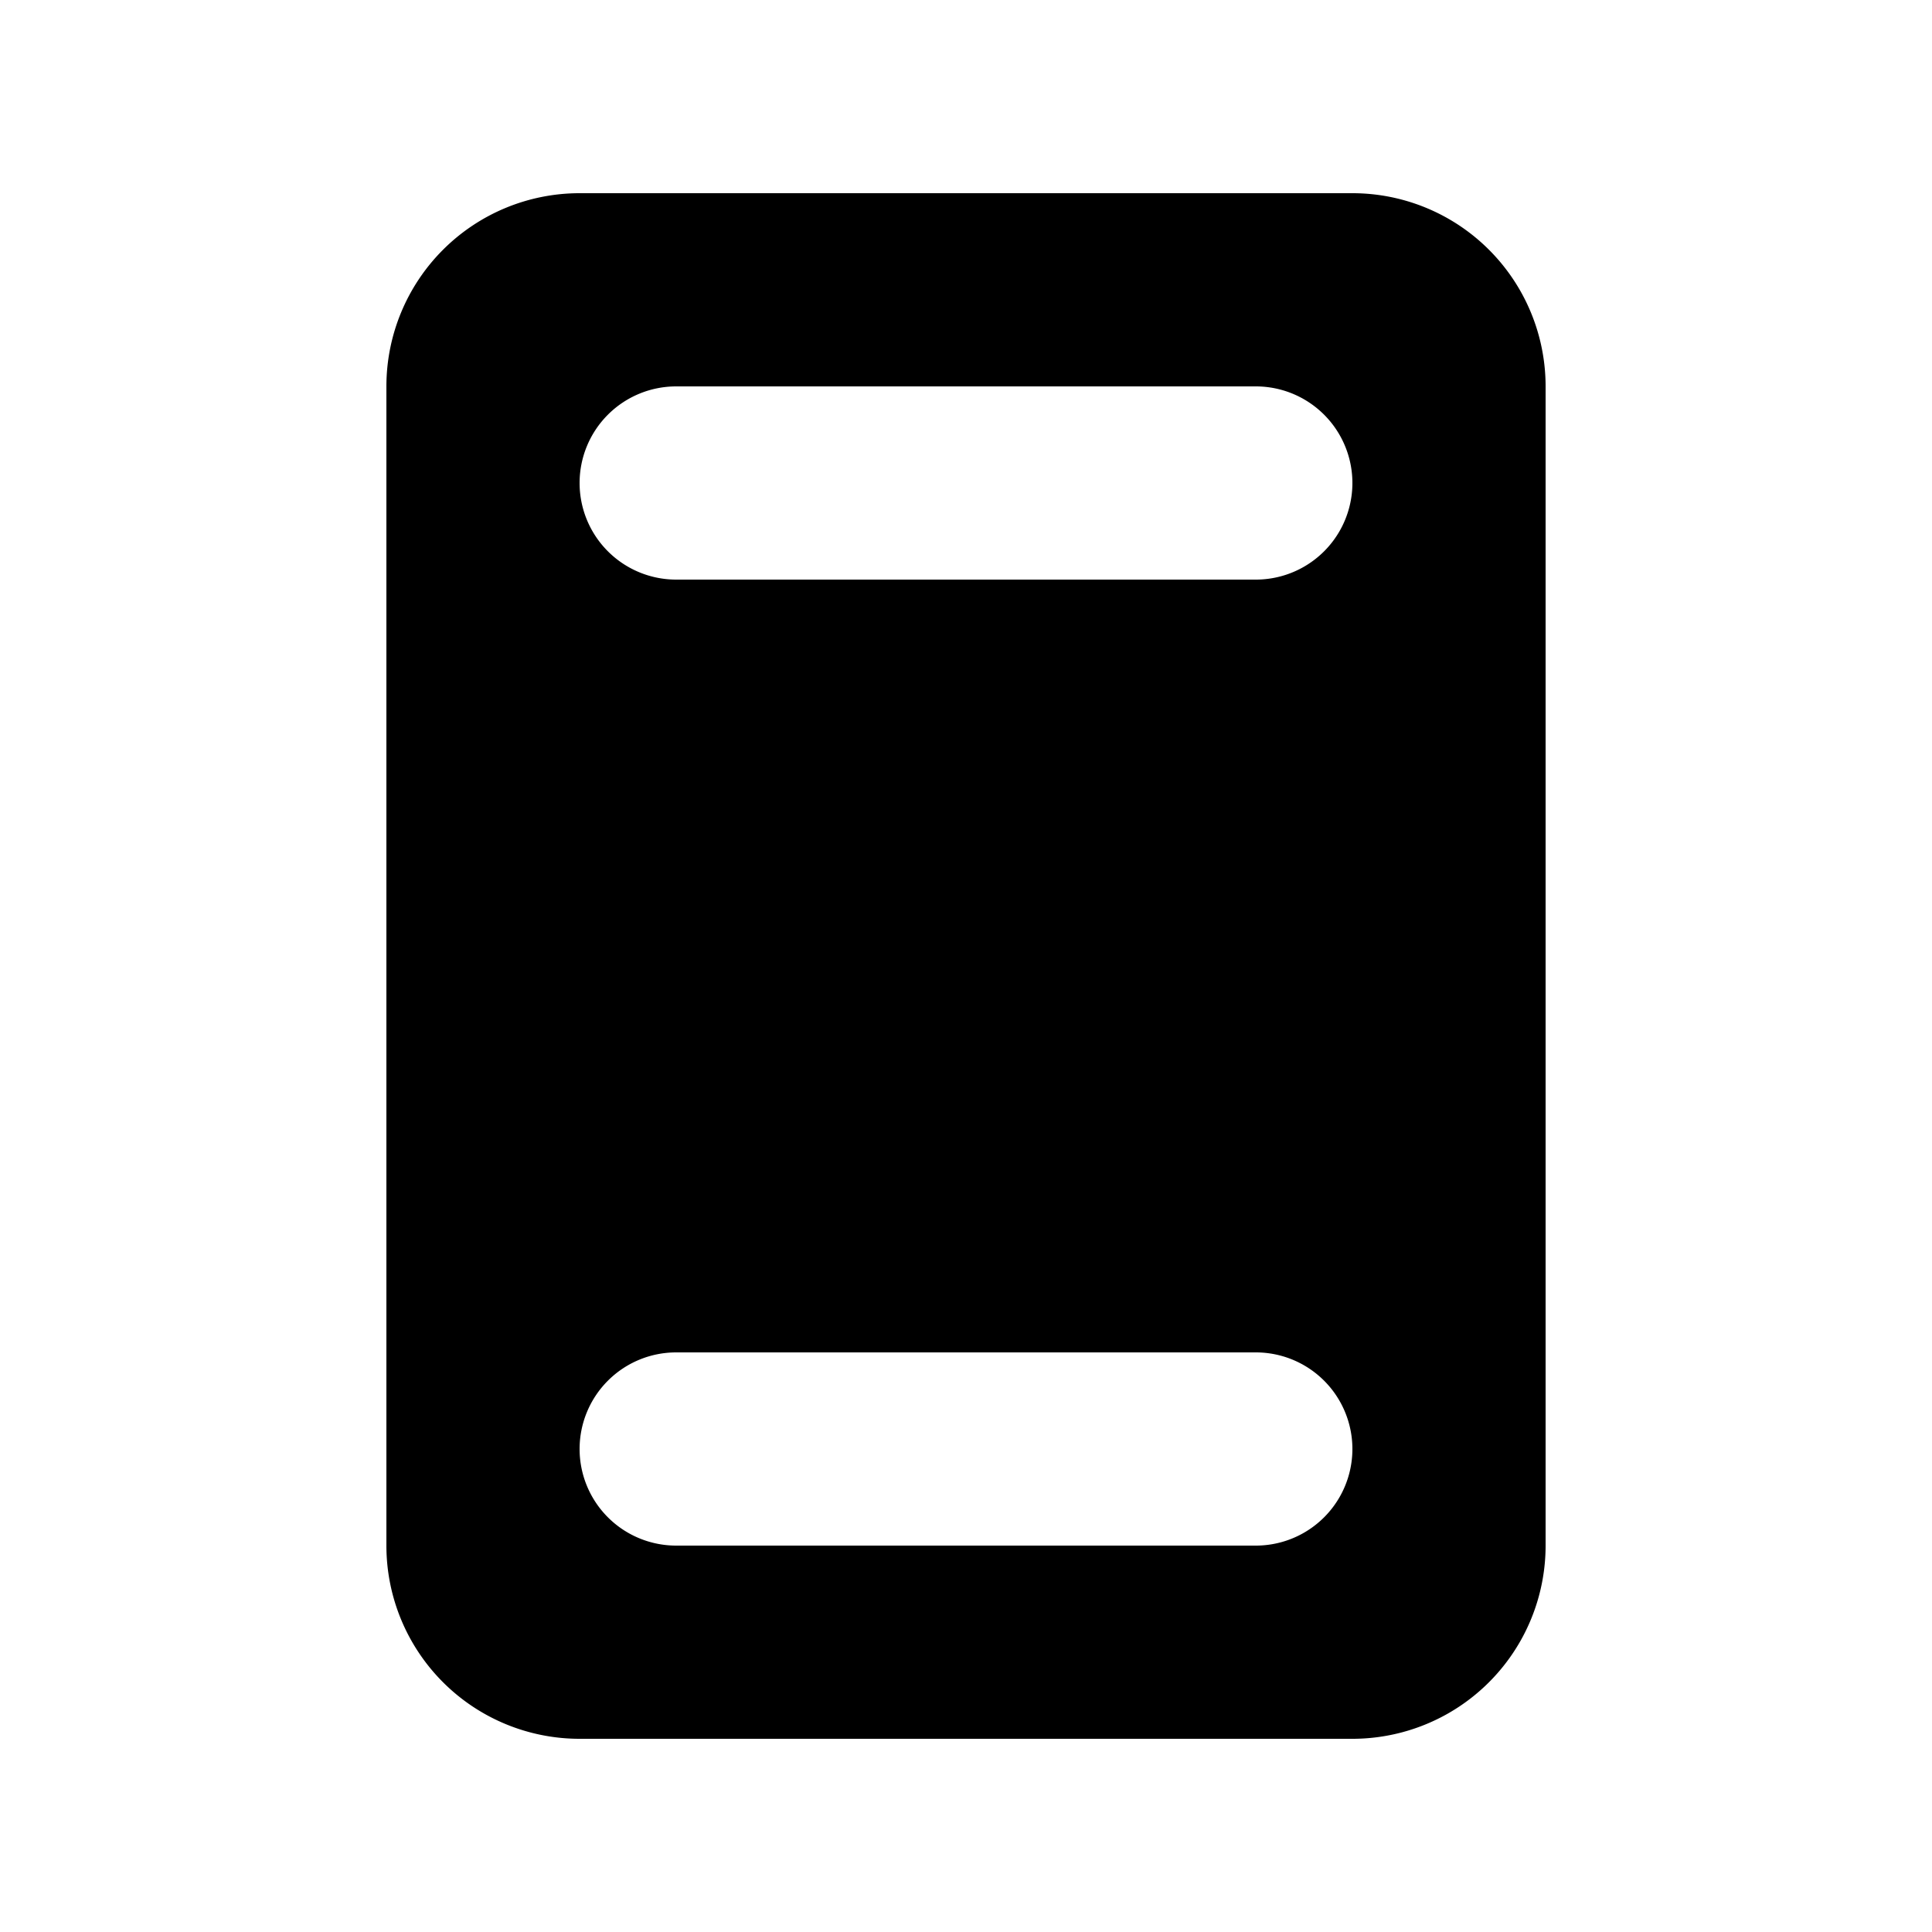 <svg xmlns="http://www.w3.org/2000/svg" xmlns:xlink="http://www.w3.org/1999/xlink" aria-hidden="true" role="img" class="iconify iconify--fluent" width="1em" height="1em" preserveAspectRatio="xMidYMid meet" viewBox="0 0 20 20"><path fill="currentColor" d="M4 4a2 2 0 0 1 2-2h8a2 2 0 0 1 2 2v12a2 2 0 0 1-2 2H6a2 2 0 0 1-2-2V4Zm2 1a1 1 0 0 0 1 1h6a1 1 0 1 0 0-2H7a1 1 0 0 0-1 1Zm0 10a1 1 0 0 0 1 1h6a1 1 0 1 0 0-2H7a1 1 0 0 0-1 1Z"></path></svg>